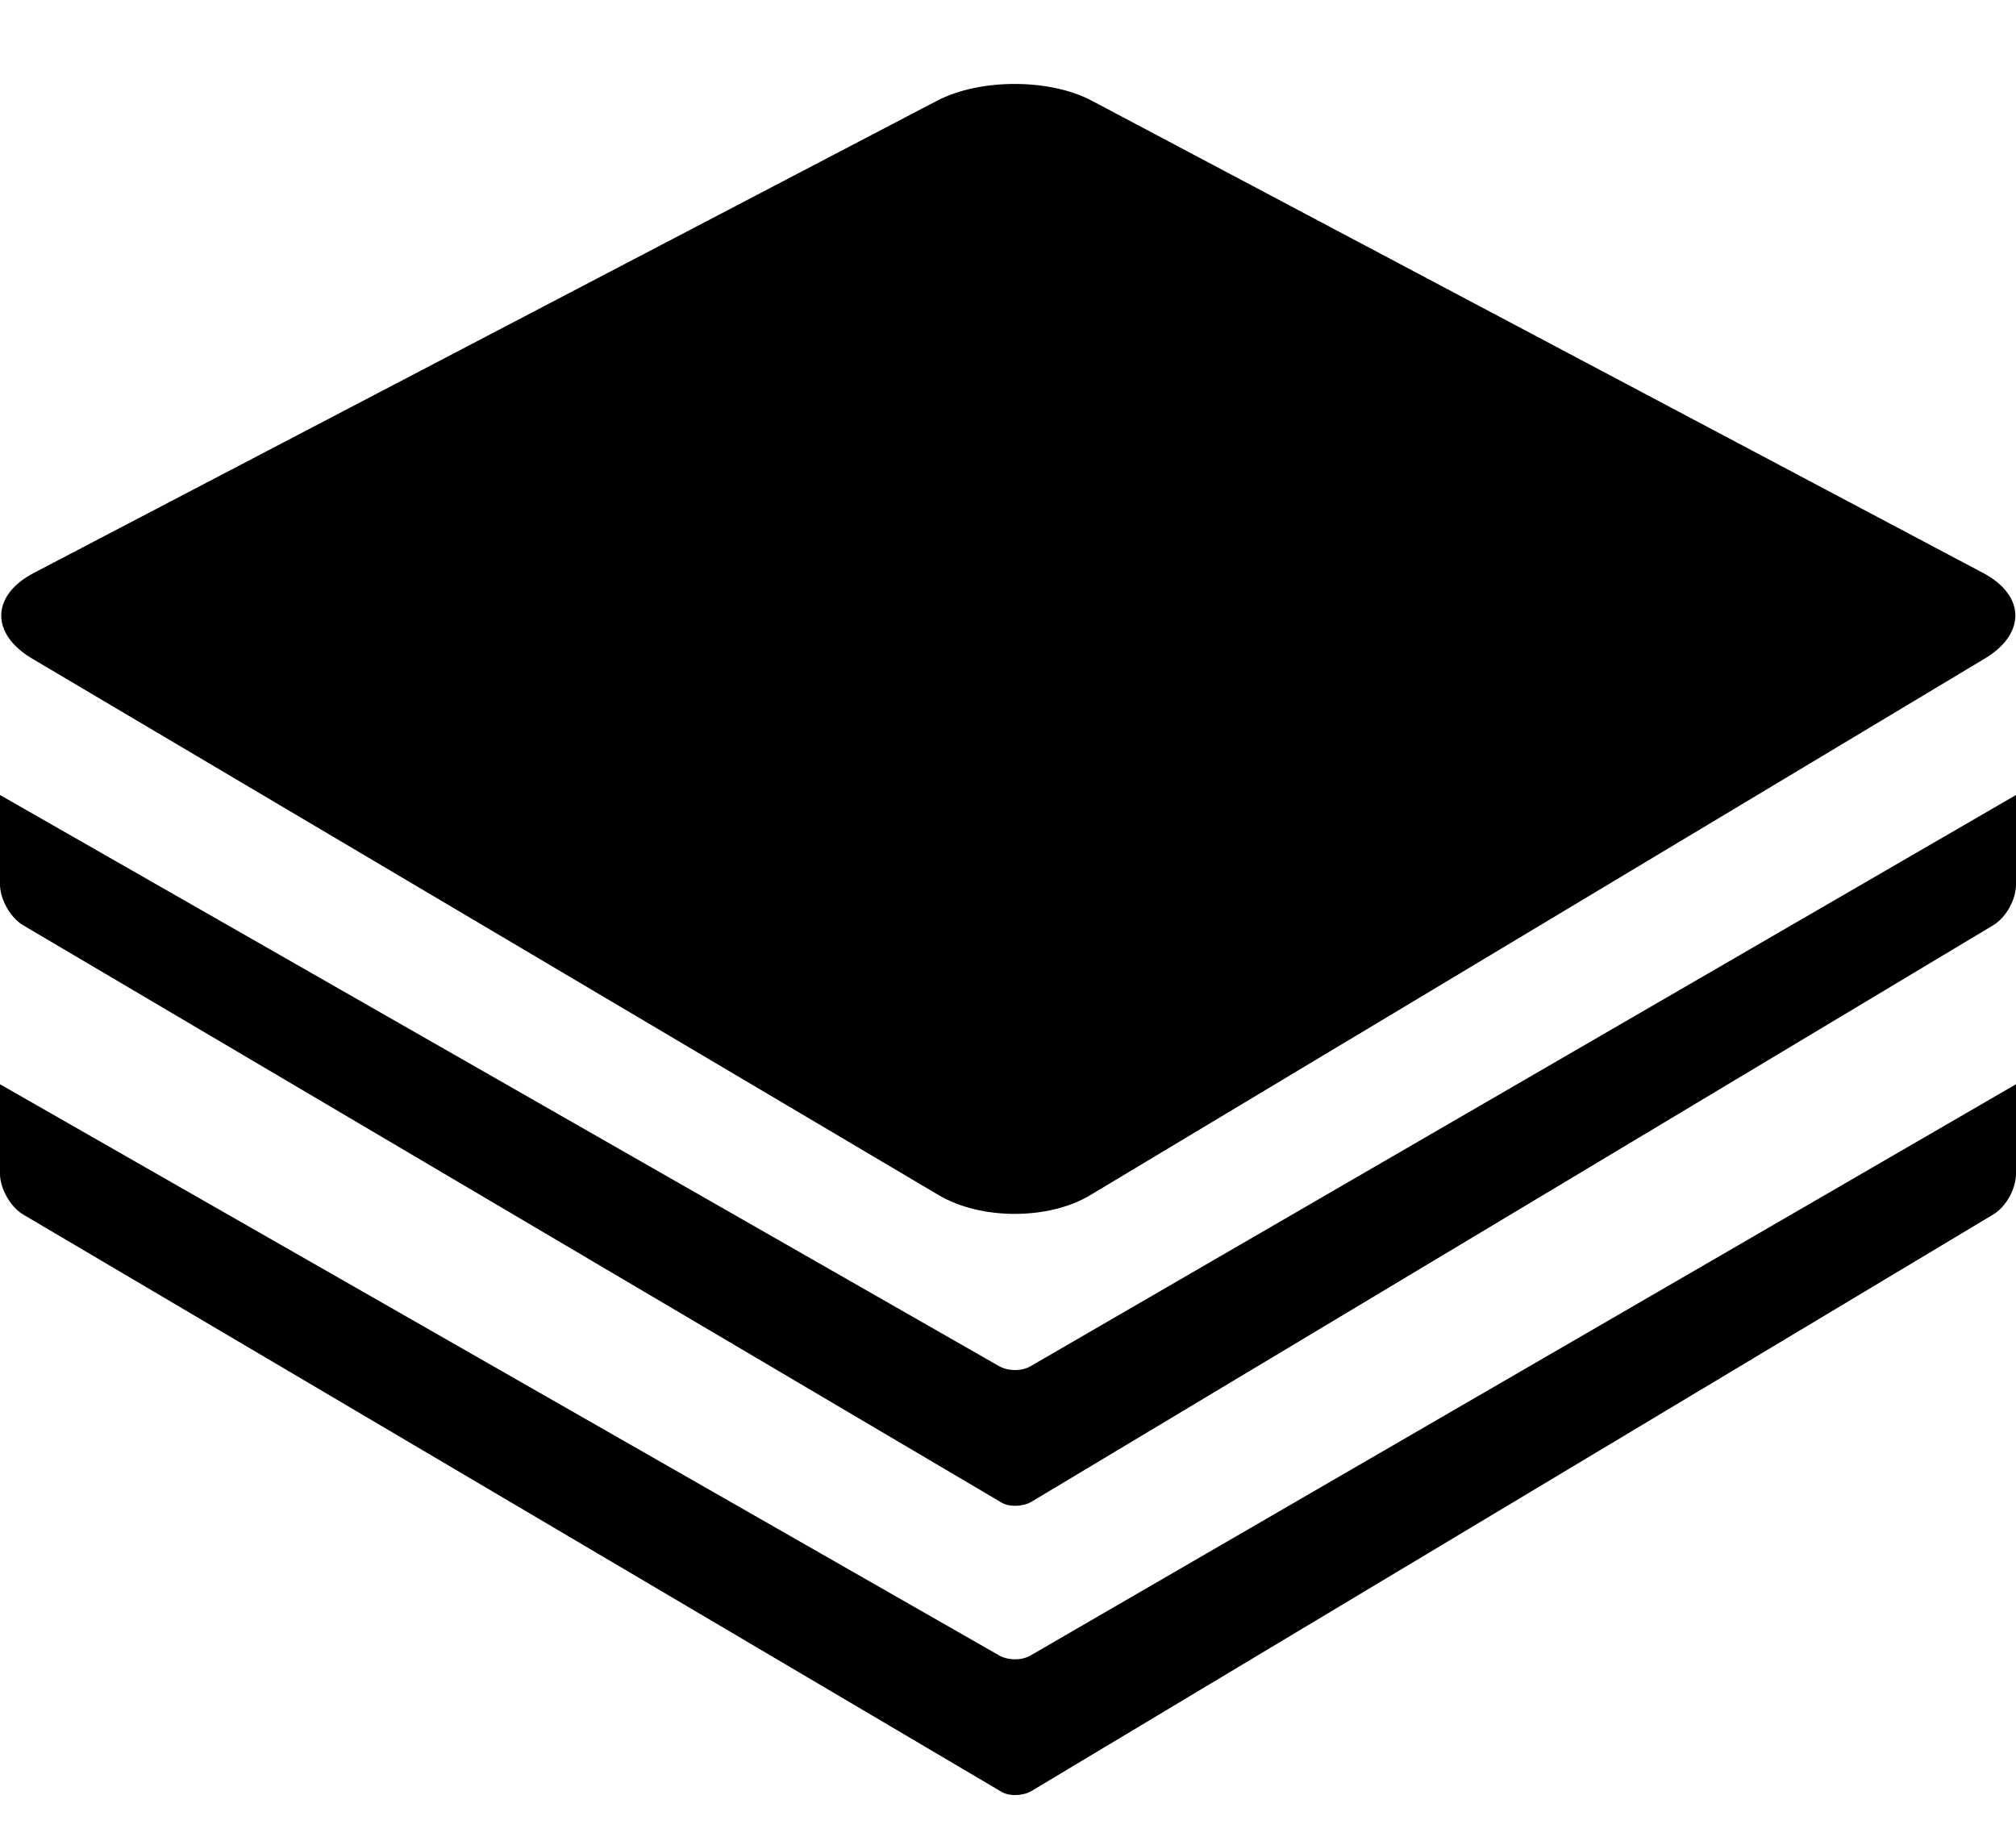 <svg width="23px" height="21px" viewBox="0 0 23 21" version="1.1" xmlns="http://www.w3.org/2000/svg" xmlns:xlink="http://www.w3.org/1999/xlink">
  <path d="M0.264,10.556 C0.118,10.47 2.22044605e-16,10.258 2.22044605e-16,10.092 L2.22044605e-16,9.07 L11.398,15.586 C11.499,15.643 11.653,15.648 11.759,15.586 L23,9.07 L23,10.092 C23,10.262 22.887,10.468 22.74,10.556 L11.77,17.132 C11.671,17.191 11.516,17.196 11.427,17.143 L0.264,10.556 Z"></path>
  <path d="M0.264,13.856 C0.118,13.77 2.22044605e-16,13.558 2.22044605e-16,13.392 L2.22044605e-16,12.37 L11.398,18.886 C11.499,18.943 11.653,18.948 11.759,18.886 L23,12.37 L23,13.392 C23,13.562 22.887,13.768 22.74,13.856 L11.77,20.432 C11.671,20.491 11.516,20.496 11.427,20.443 L0.264,13.856 Z"></path>
  <path d="M0.367,7.514 C-0.113,7.23 -0.1,6.79 0.387,6.536 L10.691,1.149 C11.182,0.893 11.976,0.895 12.456,1.149 L22.623,6.536 C23.108,6.792 23.117,7.23 22.643,7.514 L12.437,13.636 C11.964,13.92 11.192,13.92 10.711,13.636 L0.367,7.514 Z"></path>
</svg>
